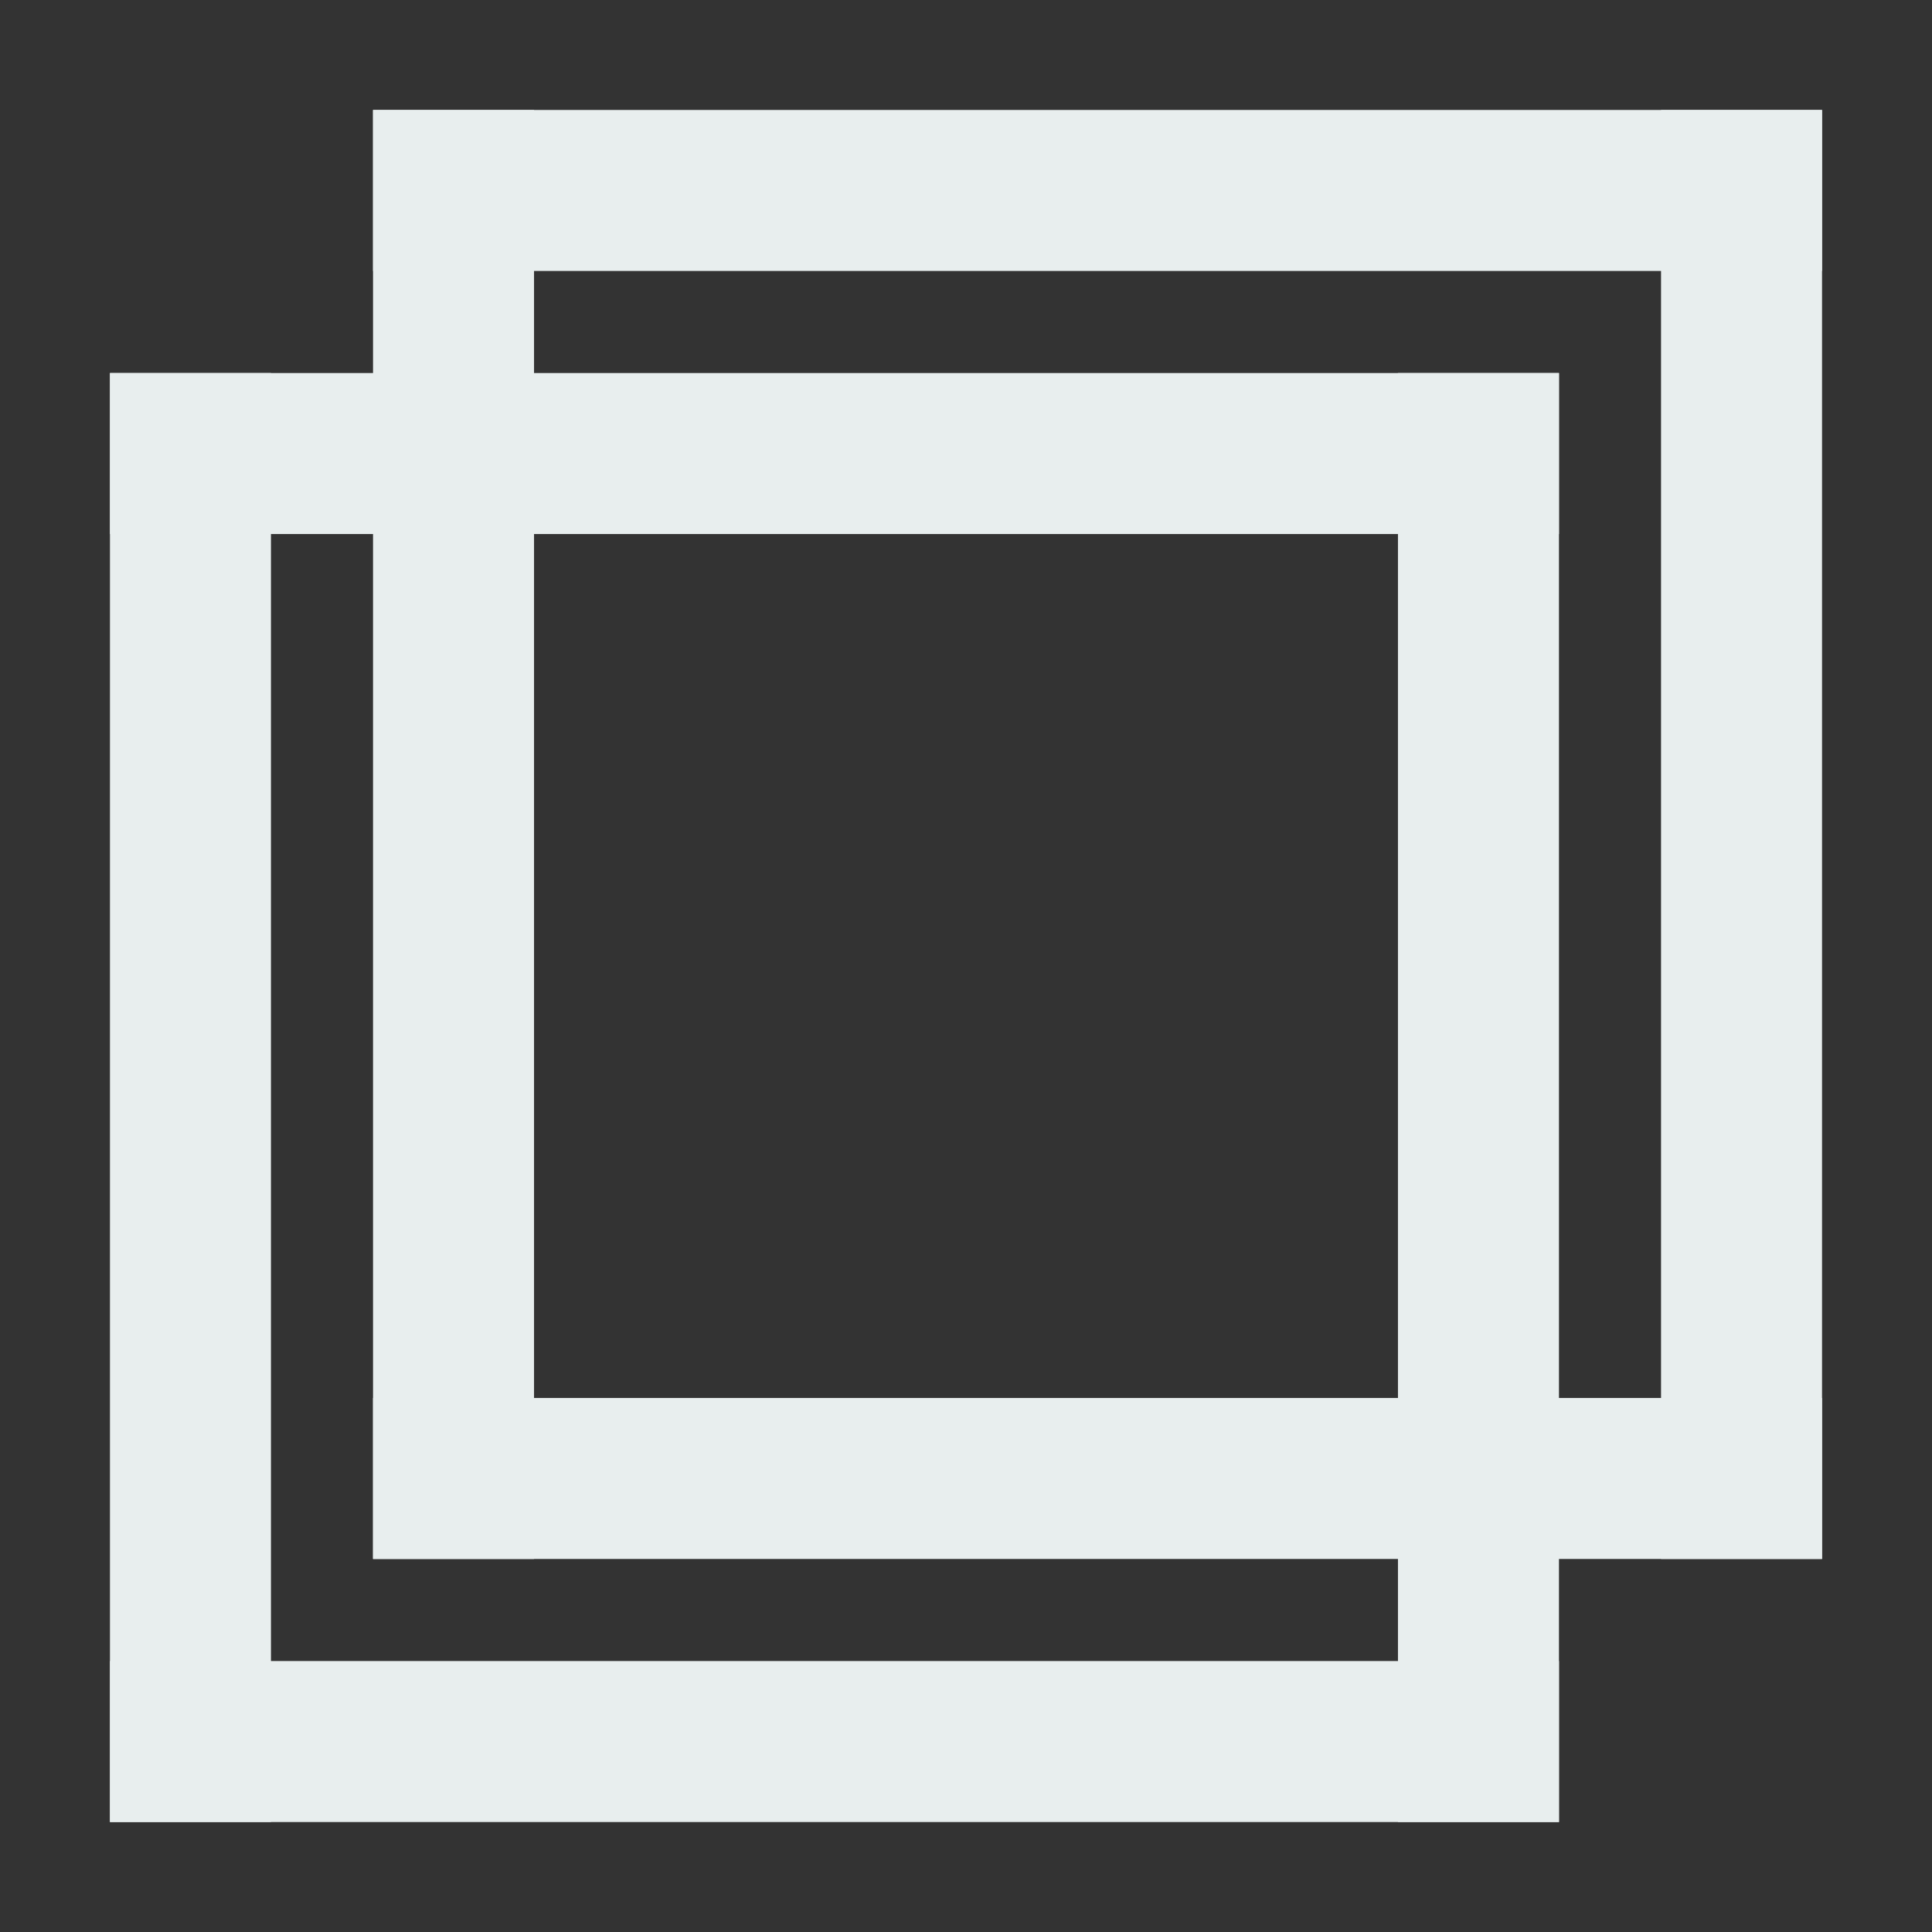 <?xml version="1.0" encoding="UTF-8" standalone="no"?><!DOCTYPE svg PUBLIC "-//W3C//DTD SVG 1.1//EN" "http://www.w3.org/Graphics/SVG/1.1/DTD/svg11.dtd"><svg width="100%" height="100%" viewBox="0 0 24 24" version="1.1" xmlns="http://www.w3.org/2000/svg" xmlns:xlink="http://www.w3.org/1999/xlink" xml:space="preserve" xmlns:serif="http://www.serif.com/" style="fill-rule:evenodd;clip-rule:evenodd;stroke-linejoin:round;stroke-miterlimit:1.414;"><rect x="0" y="0" width="24" height="24" fill="#333333" stroke="none"/><rect x="0" y="0" width="24" height="24" style="fill:none;"/><rect x="4.634" y="1.366" width="18" height="2" style="fill:#e8eeee;"/><rect x="1.366" y="4.634" width="18" height="2" style="fill:#e8eeee;"/><path d="M4.634,1.366l0,18l2,0l0,-18l-2,0Z" style="fill:#e8eeee;"/><path d="M1.366,4.634l0,18l2,0l0,-18l-2,0Z" style="fill:#e8eeee;"/><path d="M20.634,1.366l0,18l2,0l0,-18l-2,0Z" style="fill:#e8eeee;"/><path d="M17.366,4.634l0,18l2,0l0,-18l-2,0Z" style="fill:#e8eeee;"/><rect x="4.634" y="17.366" width="18" height="2" style="fill:#e8eeee;"/><rect x="1.366" y="20.634" width="18" height="2" style="fill:#e8eeee;"/></svg>